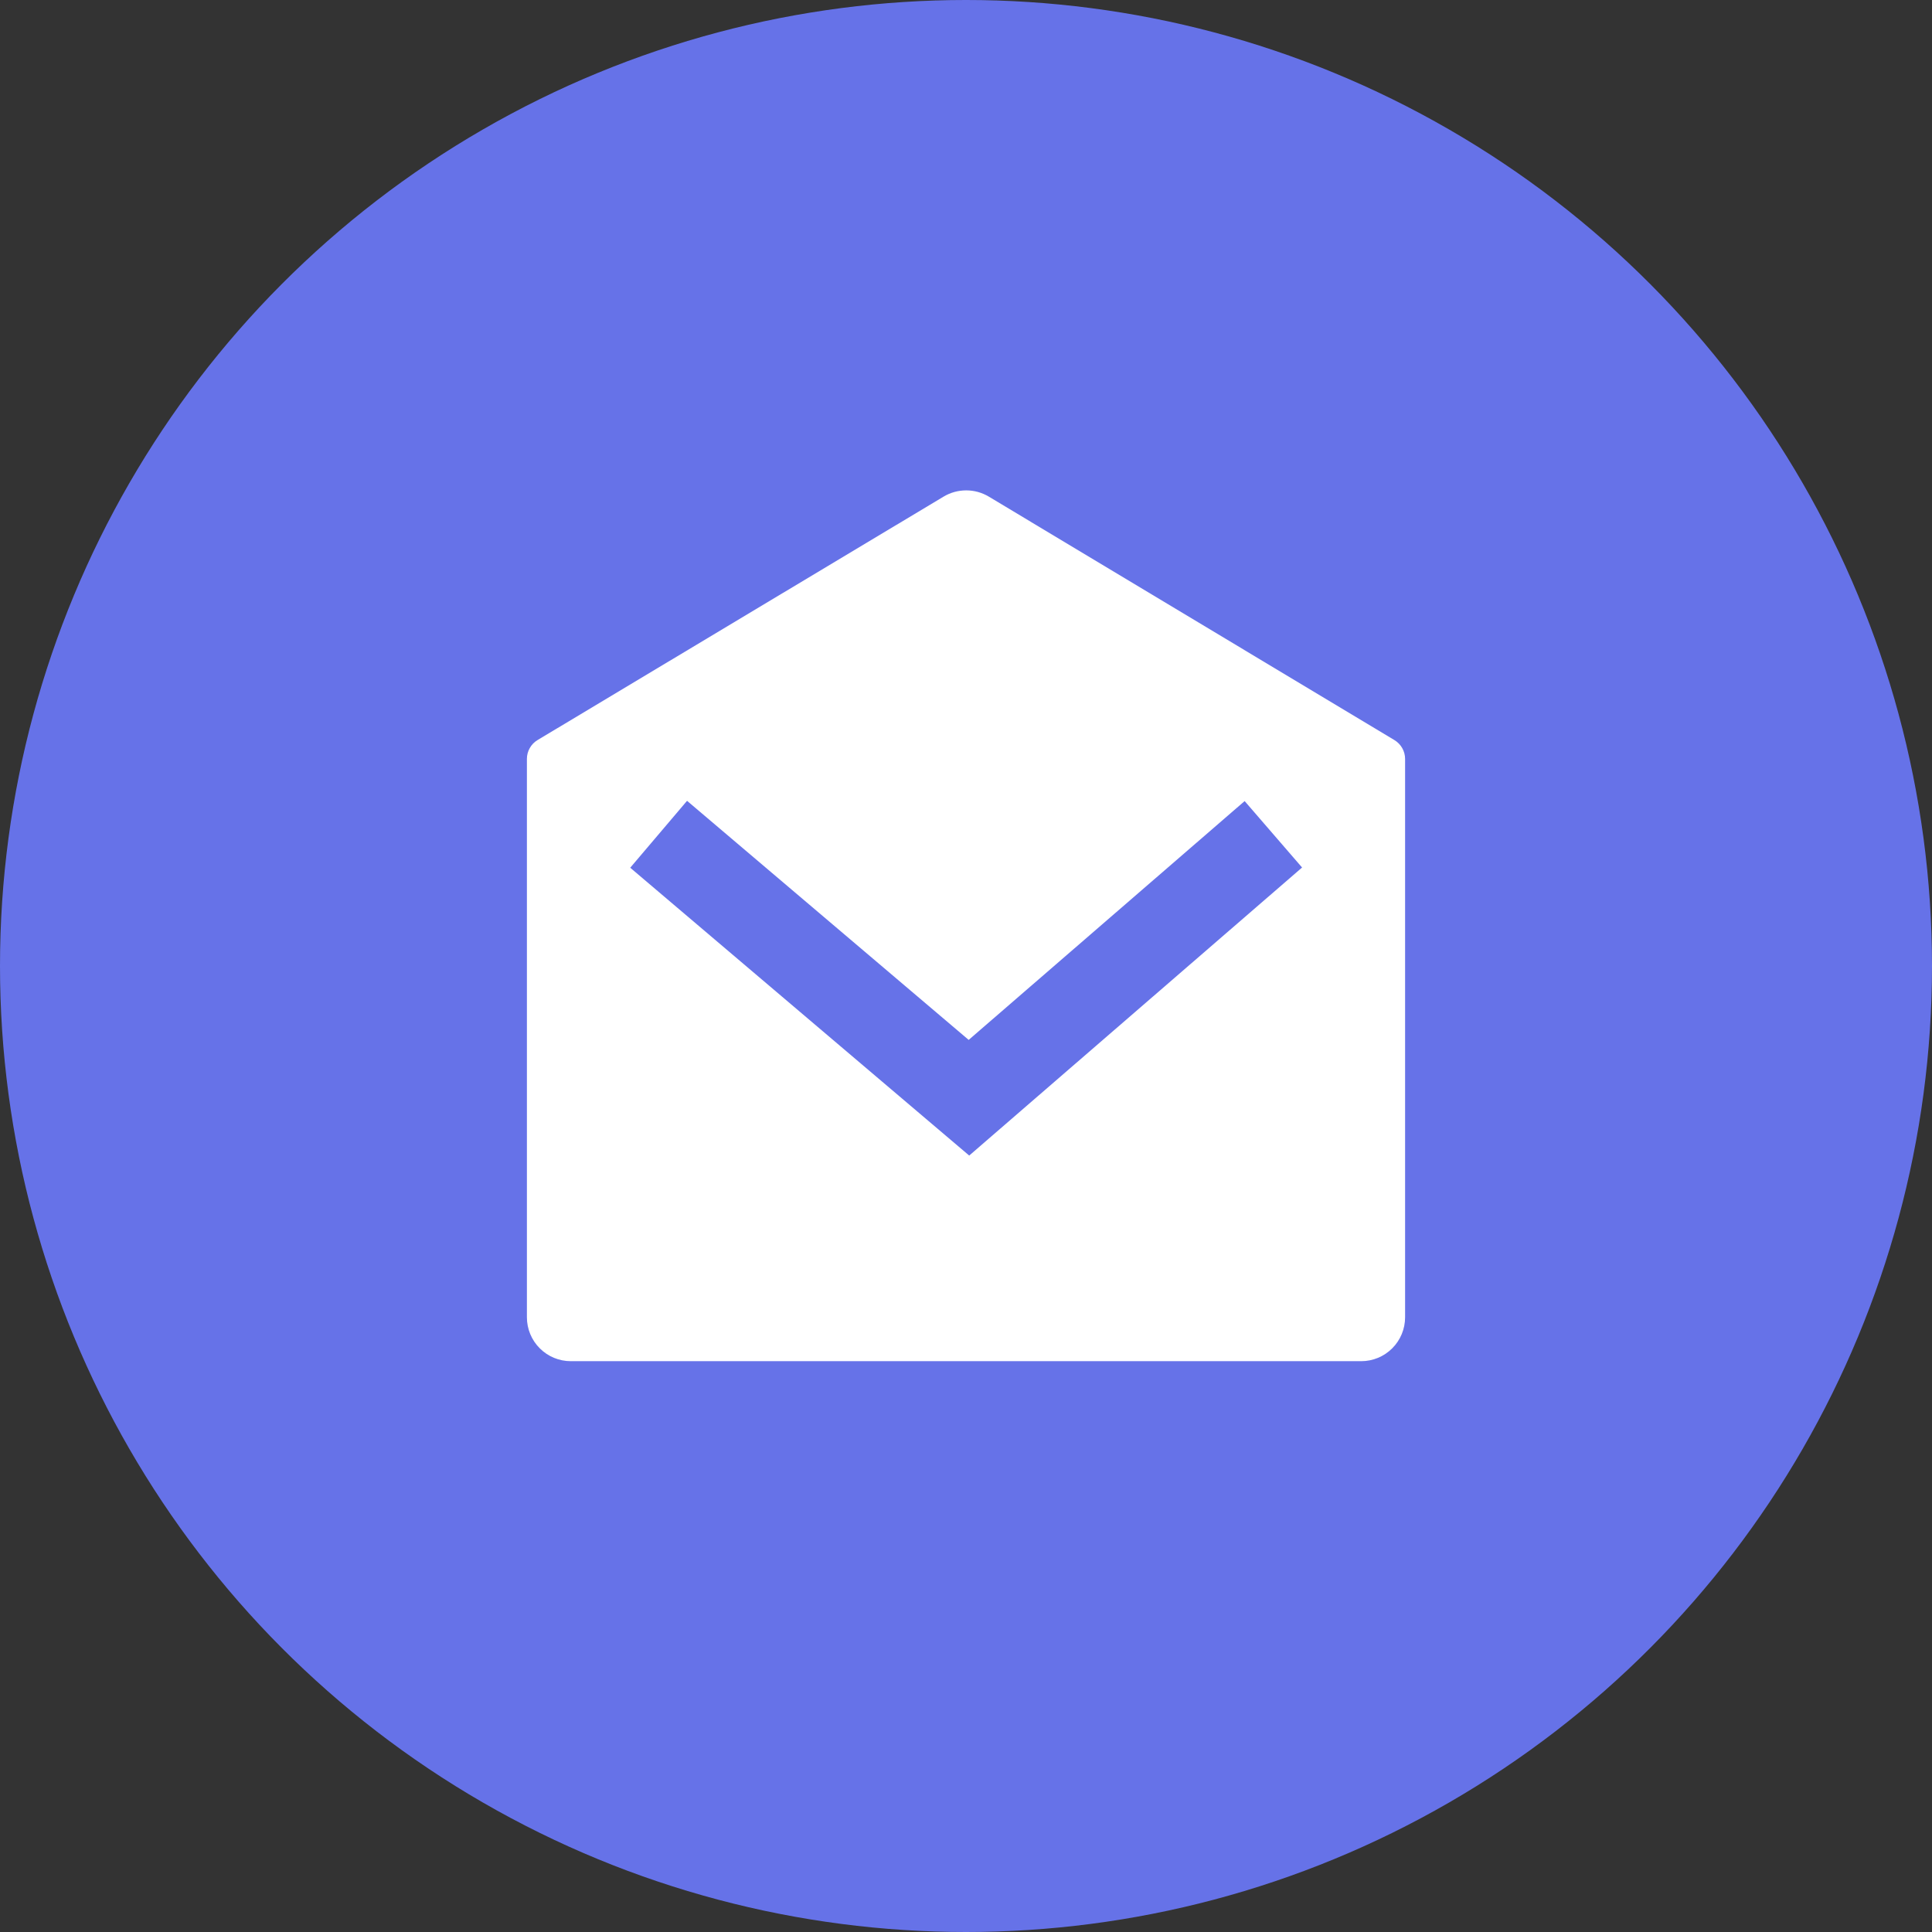 <svg width="44" height="44" viewBox="0 0 44 44" fill="none" xmlns="http://www.w3.org/2000/svg">
<rect x="0" y="0" width="44" height="44" fill="#333333" stroke="none"/>
<circle cx="22" cy="22" r="22" fill="#6672E8"/>
<path d="M12.243 16.854L21.49 11.31C21.645 11.217 21.823 11.168 22.005 11.168C22.186 11.168 22.364 11.217 22.519 11.31L31.757 16.855C31.831 16.899 31.892 16.962 31.935 17.038C31.978 17.113 32 17.198 32 17.284V30C32 30.265 31.895 30.52 31.707 30.707C31.52 30.895 31.265 31 31 31H13C12.735 31 12.48 30.895 12.293 30.707C12.105 30.52 12 30.265 12 30V17.283C12 17.197 12.022 17.112 12.065 17.037C12.107 16.961 12.169 16.898 12.243 16.854ZM28.346 18.244L22.061 23.683L15.647 18.238L14.353 19.762L22.073 26.317L29.654 19.757L28.346 18.244Z" fill="white"/>
</svg>
